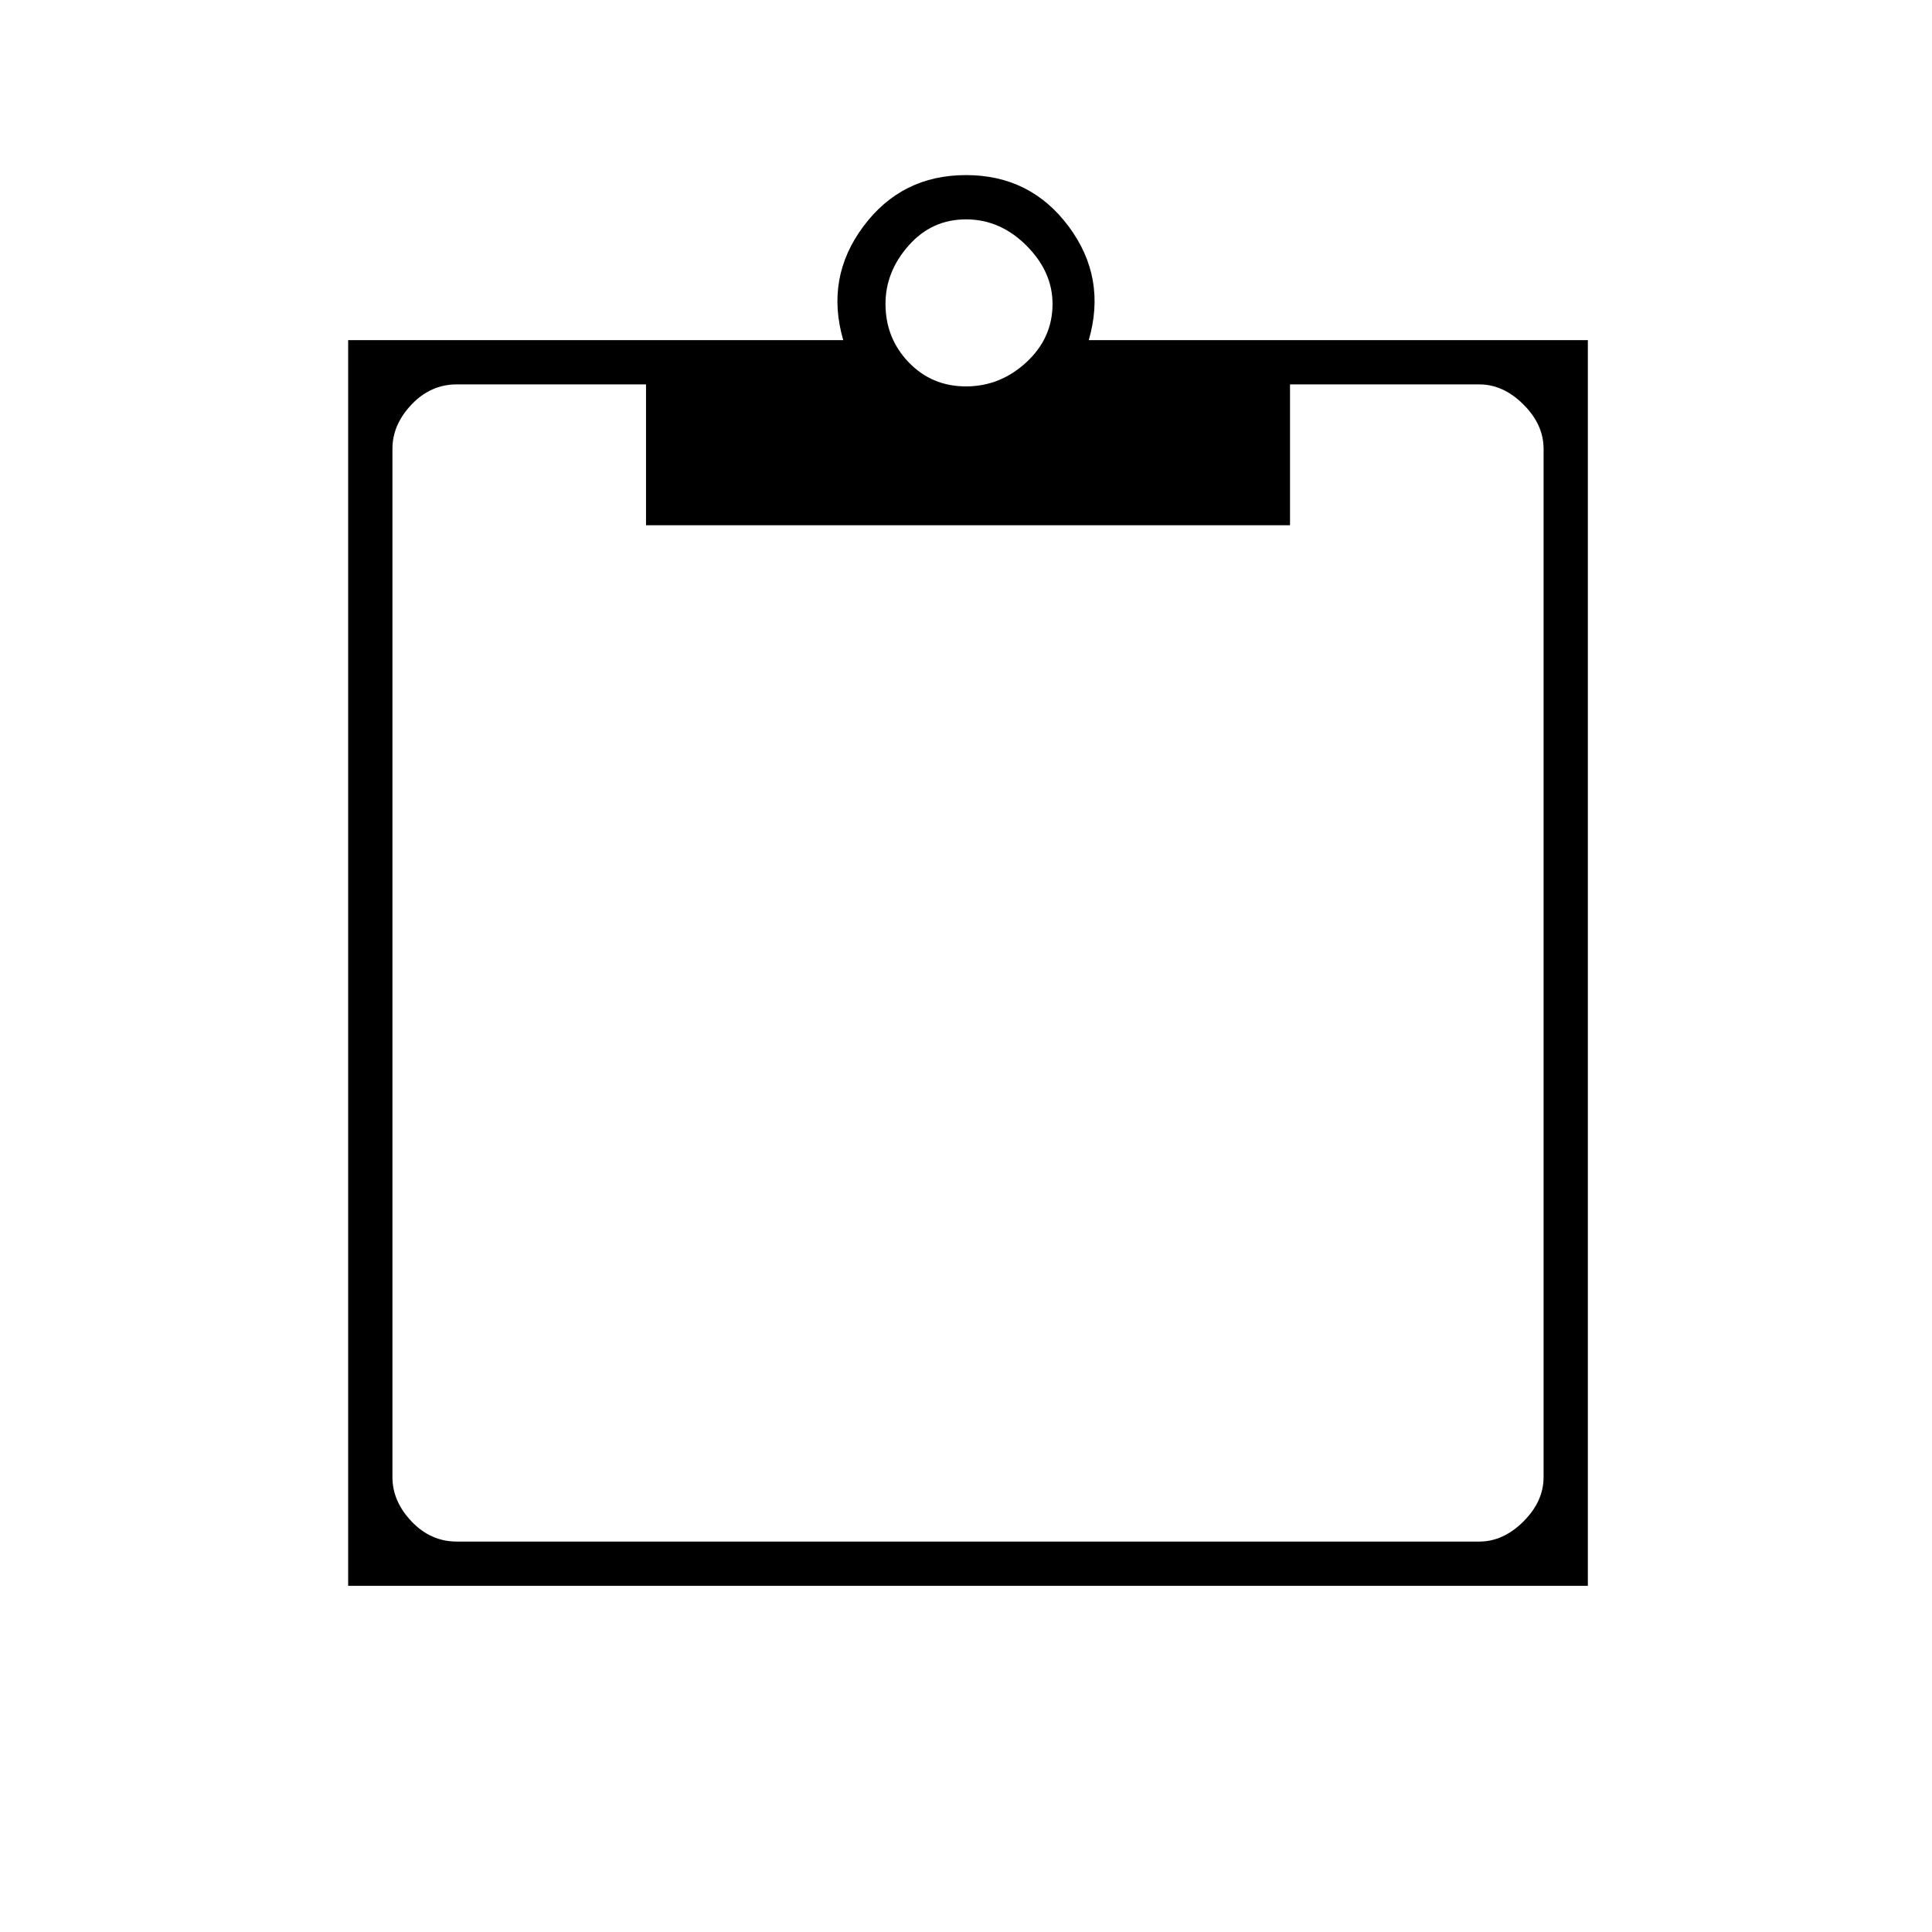 <svg xmlns="http://www.w3.org/2000/svg" height="48" width="48"><path d="M8.65 39.4V8.45H20.95Q20.5 6.9 21.45 5.625Q22.4 4.35 24 4.35Q25.6 4.35 26.55 5.625Q27.5 6.9 27.05 8.45H39.45V39.4ZM11.35 38.3H36.75Q37.35 38.3 37.85 37.8Q38.35 37.3 38.35 36.7V11.15Q38.35 10.55 37.85 10.05Q37.35 9.55 36.75 9.55H32.05V13.05H16.05V9.55H11.35Q10.7 9.55 10.225 10.05Q9.75 10.55 9.75 11.15V36.7Q9.75 37.3 10.225 37.8Q10.7 38.3 11.35 38.3ZM24 9.6Q24.85 9.6 25.5 9Q26.15 8.4 26.15 7.55Q26.15 6.75 25.5 6.1Q24.85 5.45 24 5.45Q23.15 5.45 22.575 6.1Q22 6.75 22 7.55Q22 8.4 22.575 9Q23.15 9.6 24 9.6Z"/></svg>